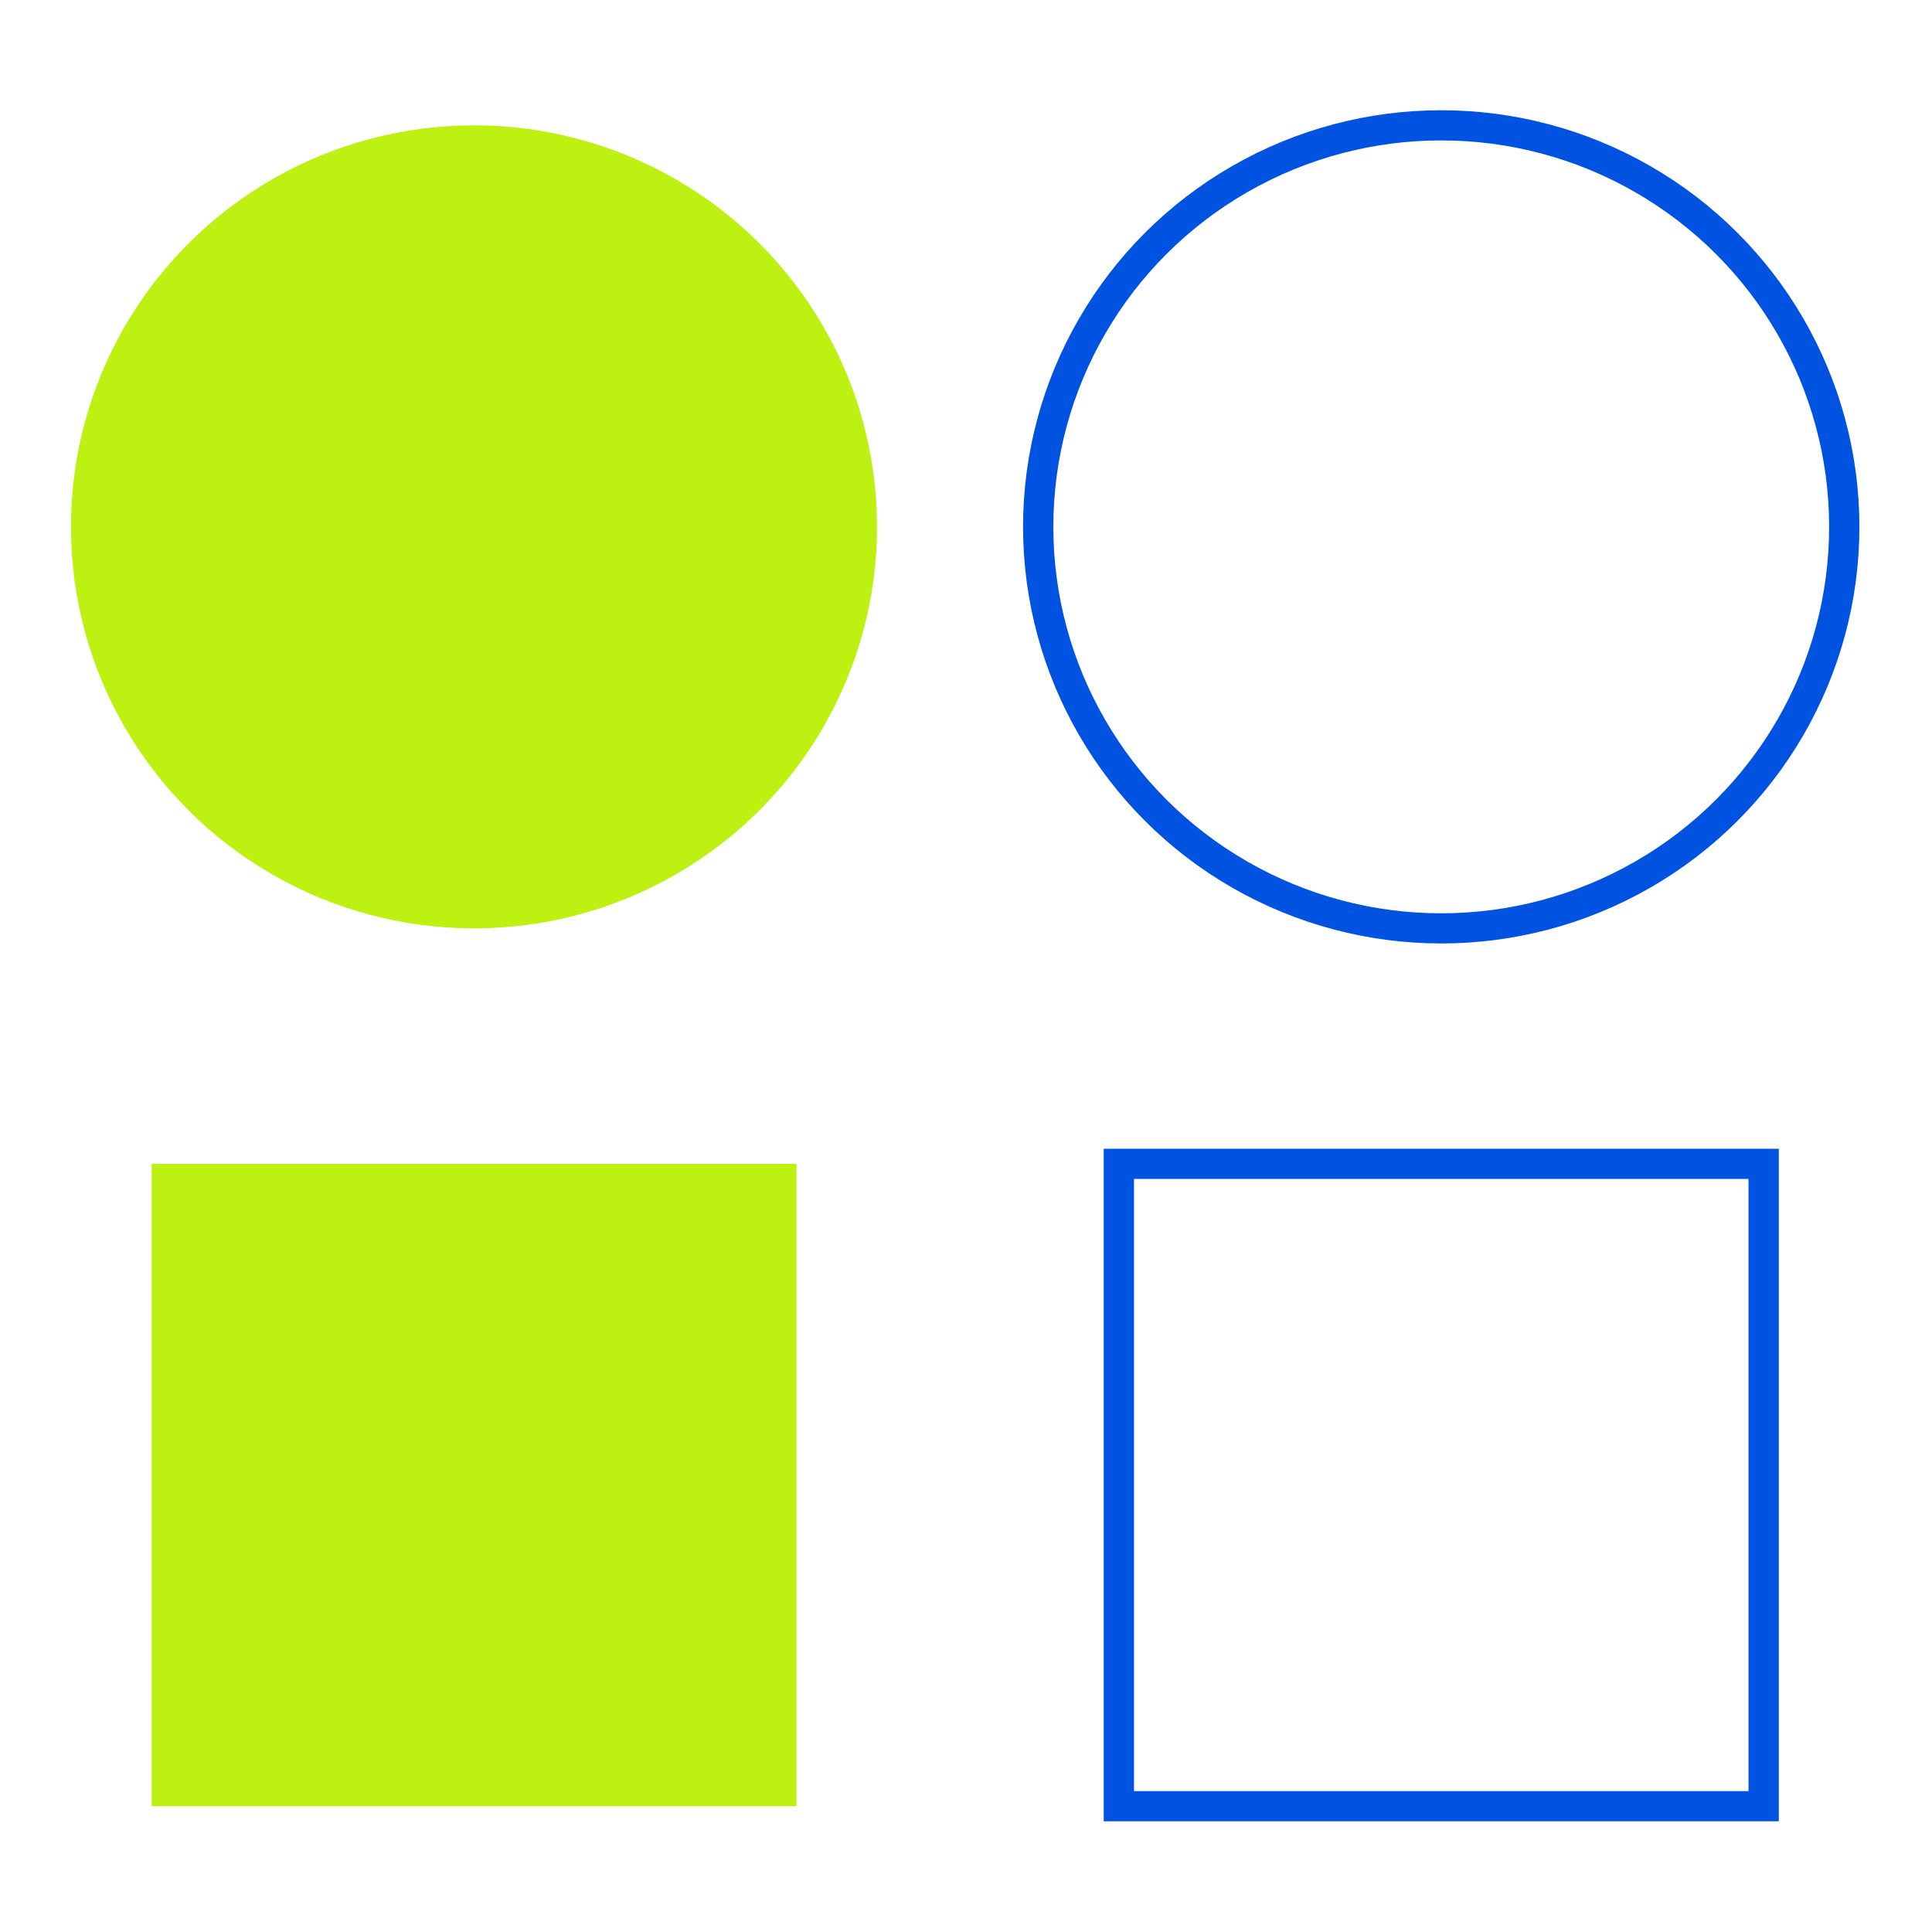 <?xml version="1.0" encoding="UTF-8" standalone="no"?>
<svg
   xmlns:dc="http://purl.org/dc/elements/1.1/"
   xmlns:cc="http://creativecommons.org/ns#"
   xmlns:rdf="http://www.w3.org/1999/02/22-rdf-syntax-ns#"
   xmlns:svg="http://www.w3.org/2000/svg"
   xmlns="http://www.w3.org/2000/svg"
   xmlns:sodipodi="http://sodipodi.sourceforge.net/DTD/sodipodi-0.dtd"
   xmlns:inkscape="http://www.inkscape.org/namespaces/inkscape"
   inkscape:export-ydpi="96"
   inkscape:export-xdpi="96"
   inkscape:export-filename="E:\Databases\GitHub\MyGitHub\PyQt5\CannyEdgeDetection\src\main\icons\base\64.png"
   width="64"
   height="64"
   viewBox="0 0 16.933 16.933"
   version="1.1"
   id="svg859"
   inkscape:version="1.0 (4035a4fb49, 2020-05-01)"
   sodipodi:docname="cannyIcon.svg">
  <defs
     id="defs853" />
  <sodipodi:namedview
     id="base"
     pagecolor="#ffffff"
     bordercolor="#666666"
     borderopacity="1.0"
     inkscape:pageopacity="0.0"
     inkscape:pageshadow="2"
     inkscape:zoom="6.1640625"
     inkscape:cx="64"
     inkscape:cy="64.730038"
     inkscape:document-units="mm"
     inkscape:current-layer="layer1"
     inkscape:document-rotation="0"
     showgrid="false"
     units="px"
     inkscape:window-width="1920"
     inkscape:window-height="1000"
     inkscape:window-x="-11"
     inkscape:window-y="-11"
     inkscape:window-maximized="1" />
  <g
     inkscape:label="Layer 1"
     inkscape:groupmode="layer"
     id="layer1">
    <g
       style="stroke-width:1.875"
       transform="matrix(0.534,0,0,0.532,-0.721,-0.829)"
       id="g855">
      <circle
         r="6.615"
         cy="10.238"
         cx="9.13"
         id="path865"
         style="opacity:1;vector-effect:none;fill:#bcf112;fill-opacity:1;stroke:none;stroke-width:0.497;stroke-linecap:butt;stroke-linejoin:miter;stroke-miterlimit:4;stroke-dasharray:none;stroke-dashoffset:0;stroke-opacity:1;paint-order:normal" />
      <rect
         y="20.732"
         x="3.839"
         height="10.583"
         width="10.583"
         id="rect882"
         style="opacity:1;vector-effect:none;fill:#bcf112;fill-opacity:1;stroke:none;stroke-width:0.497;stroke-linecap:butt;stroke-linejoin:miter;stroke-miterlimit:4;stroke-dasharray:none;stroke-dashoffset:0;stroke-opacity:1;paint-order:normal" />
      <circle
         style="opacity:1;vector-effect:none;fill:none;fill-opacity:1;stroke:#0053e0;stroke-width:0.497;stroke-linecap:butt;stroke-linejoin:miter;stroke-miterlimit:4;stroke-dasharray:none;stroke-dashoffset:0;stroke-opacity:1;paint-order:normal"
         id="path865-8"
         cx="25.005"
         cy="10.238"
         r="6.615" />
      <rect
         style="opacity:1;vector-effect:none;fill:none;fill-opacity:1;stroke:#0053e0;stroke-width:0.497;stroke-linecap:butt;stroke-linejoin:miter;stroke-miterlimit:4;stroke-dasharray:none;stroke-dashoffset:0;stroke-opacity:1;paint-order:normal"
         id="rect882-4"
         width="10.583"
         height="10.583"
         x="19.714"
         y="20.732" />
    </g>
  </g>
</svg>
